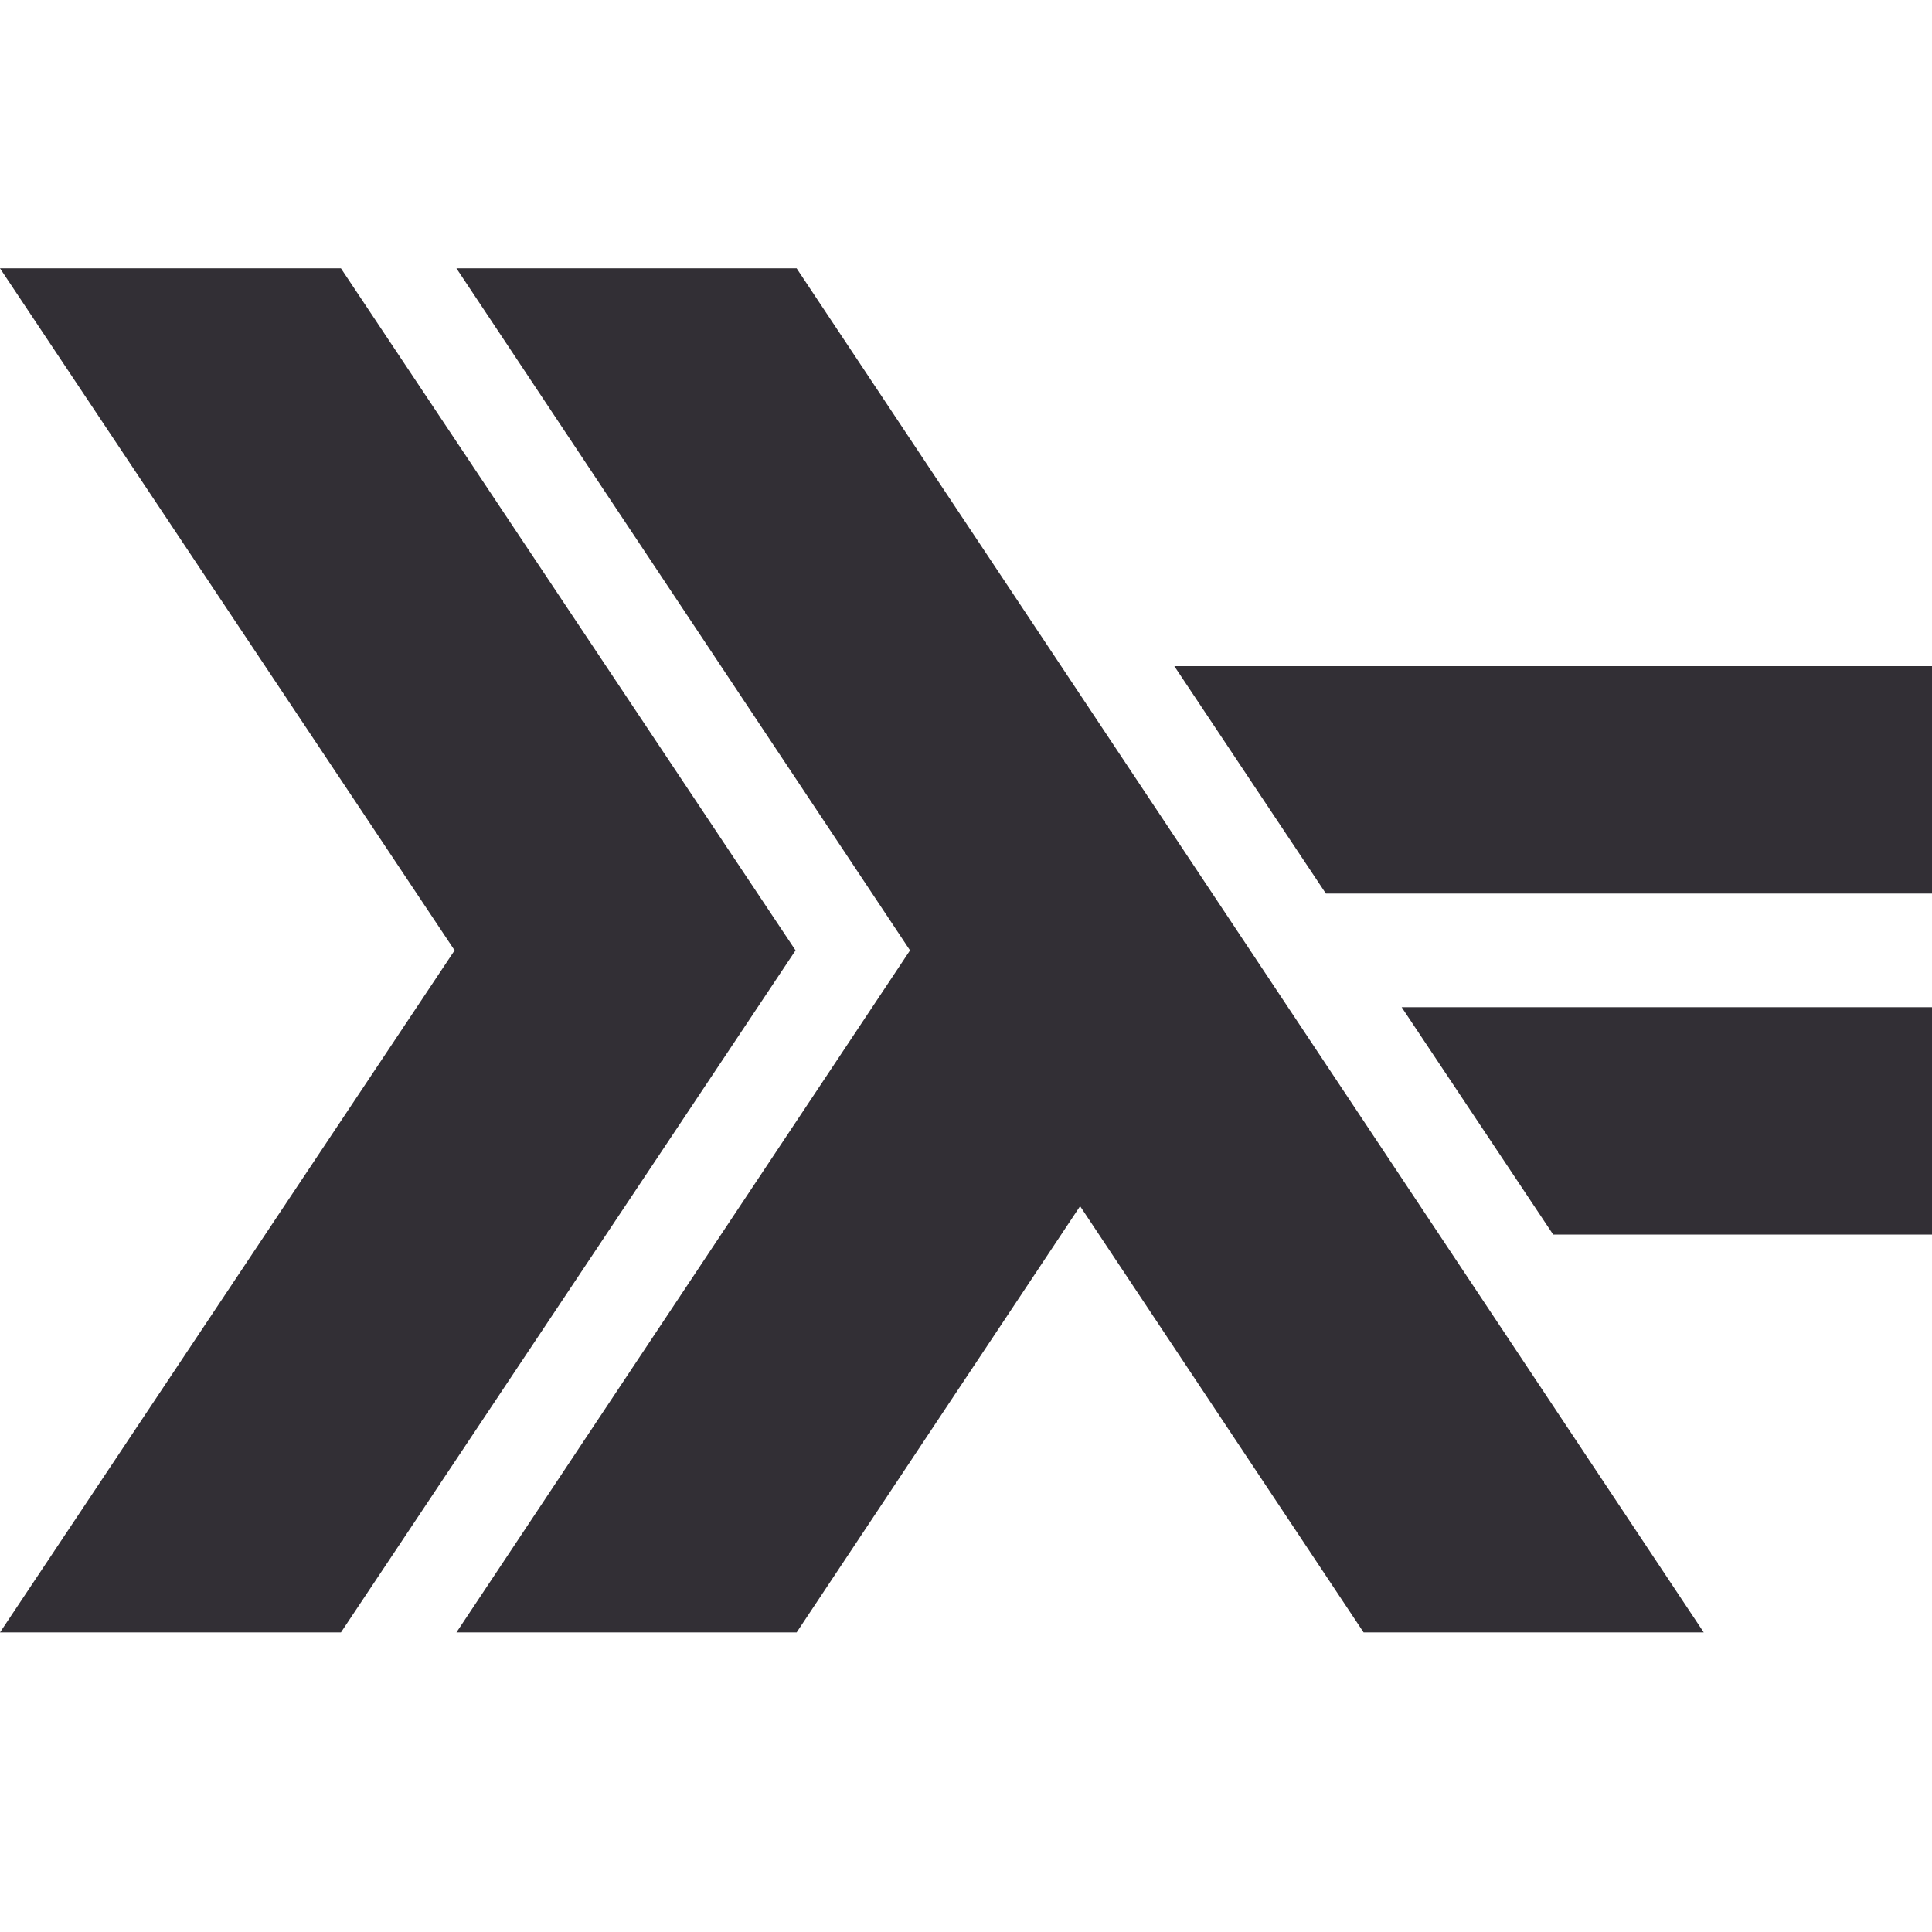 <?xml version="1.0" encoding="UTF-8"?>
<svg width="36px" height="36px" viewBox="0 0 36 36" version="1.1" xmlns="http://www.w3.org/2000/svg" xmlns:xlink="http://www.w3.org/1999/xlink">
    <!-- Generator: Sketch 60 (88103) - https://sketch.com -->
    <title>haskell logo</title>
    <desc>Created with Sketch.</desc>
    <g id="haskell-logo" stroke="none" stroke-width="1" fill="none" fill-rule="evenodd">
        <path d="M6.353,5 L14.824,17.709 L6.353,30.418 L-2.84217094e-14,30.418 L8.471,17.709 L-2.84217094e-14,5 L6.353,5 Z M14.844,5 L31.747,30.418 L25.409,30.418 L20.126,22.475 L14.844,30.418 L8.505,30.418 L16.957,17.709 L8.505,5 L14.844,5 Z M36,18.768 L36,23.004 L28.941,23.004 L26.118,18.768 L36,18.768 Z M36,12.413 L36,16.65 L24.706,16.65 L21.882,12.413 L36,12.413 Z" id="Combined-Shape" fill="#322F35"></path>
    </g>
</svg>